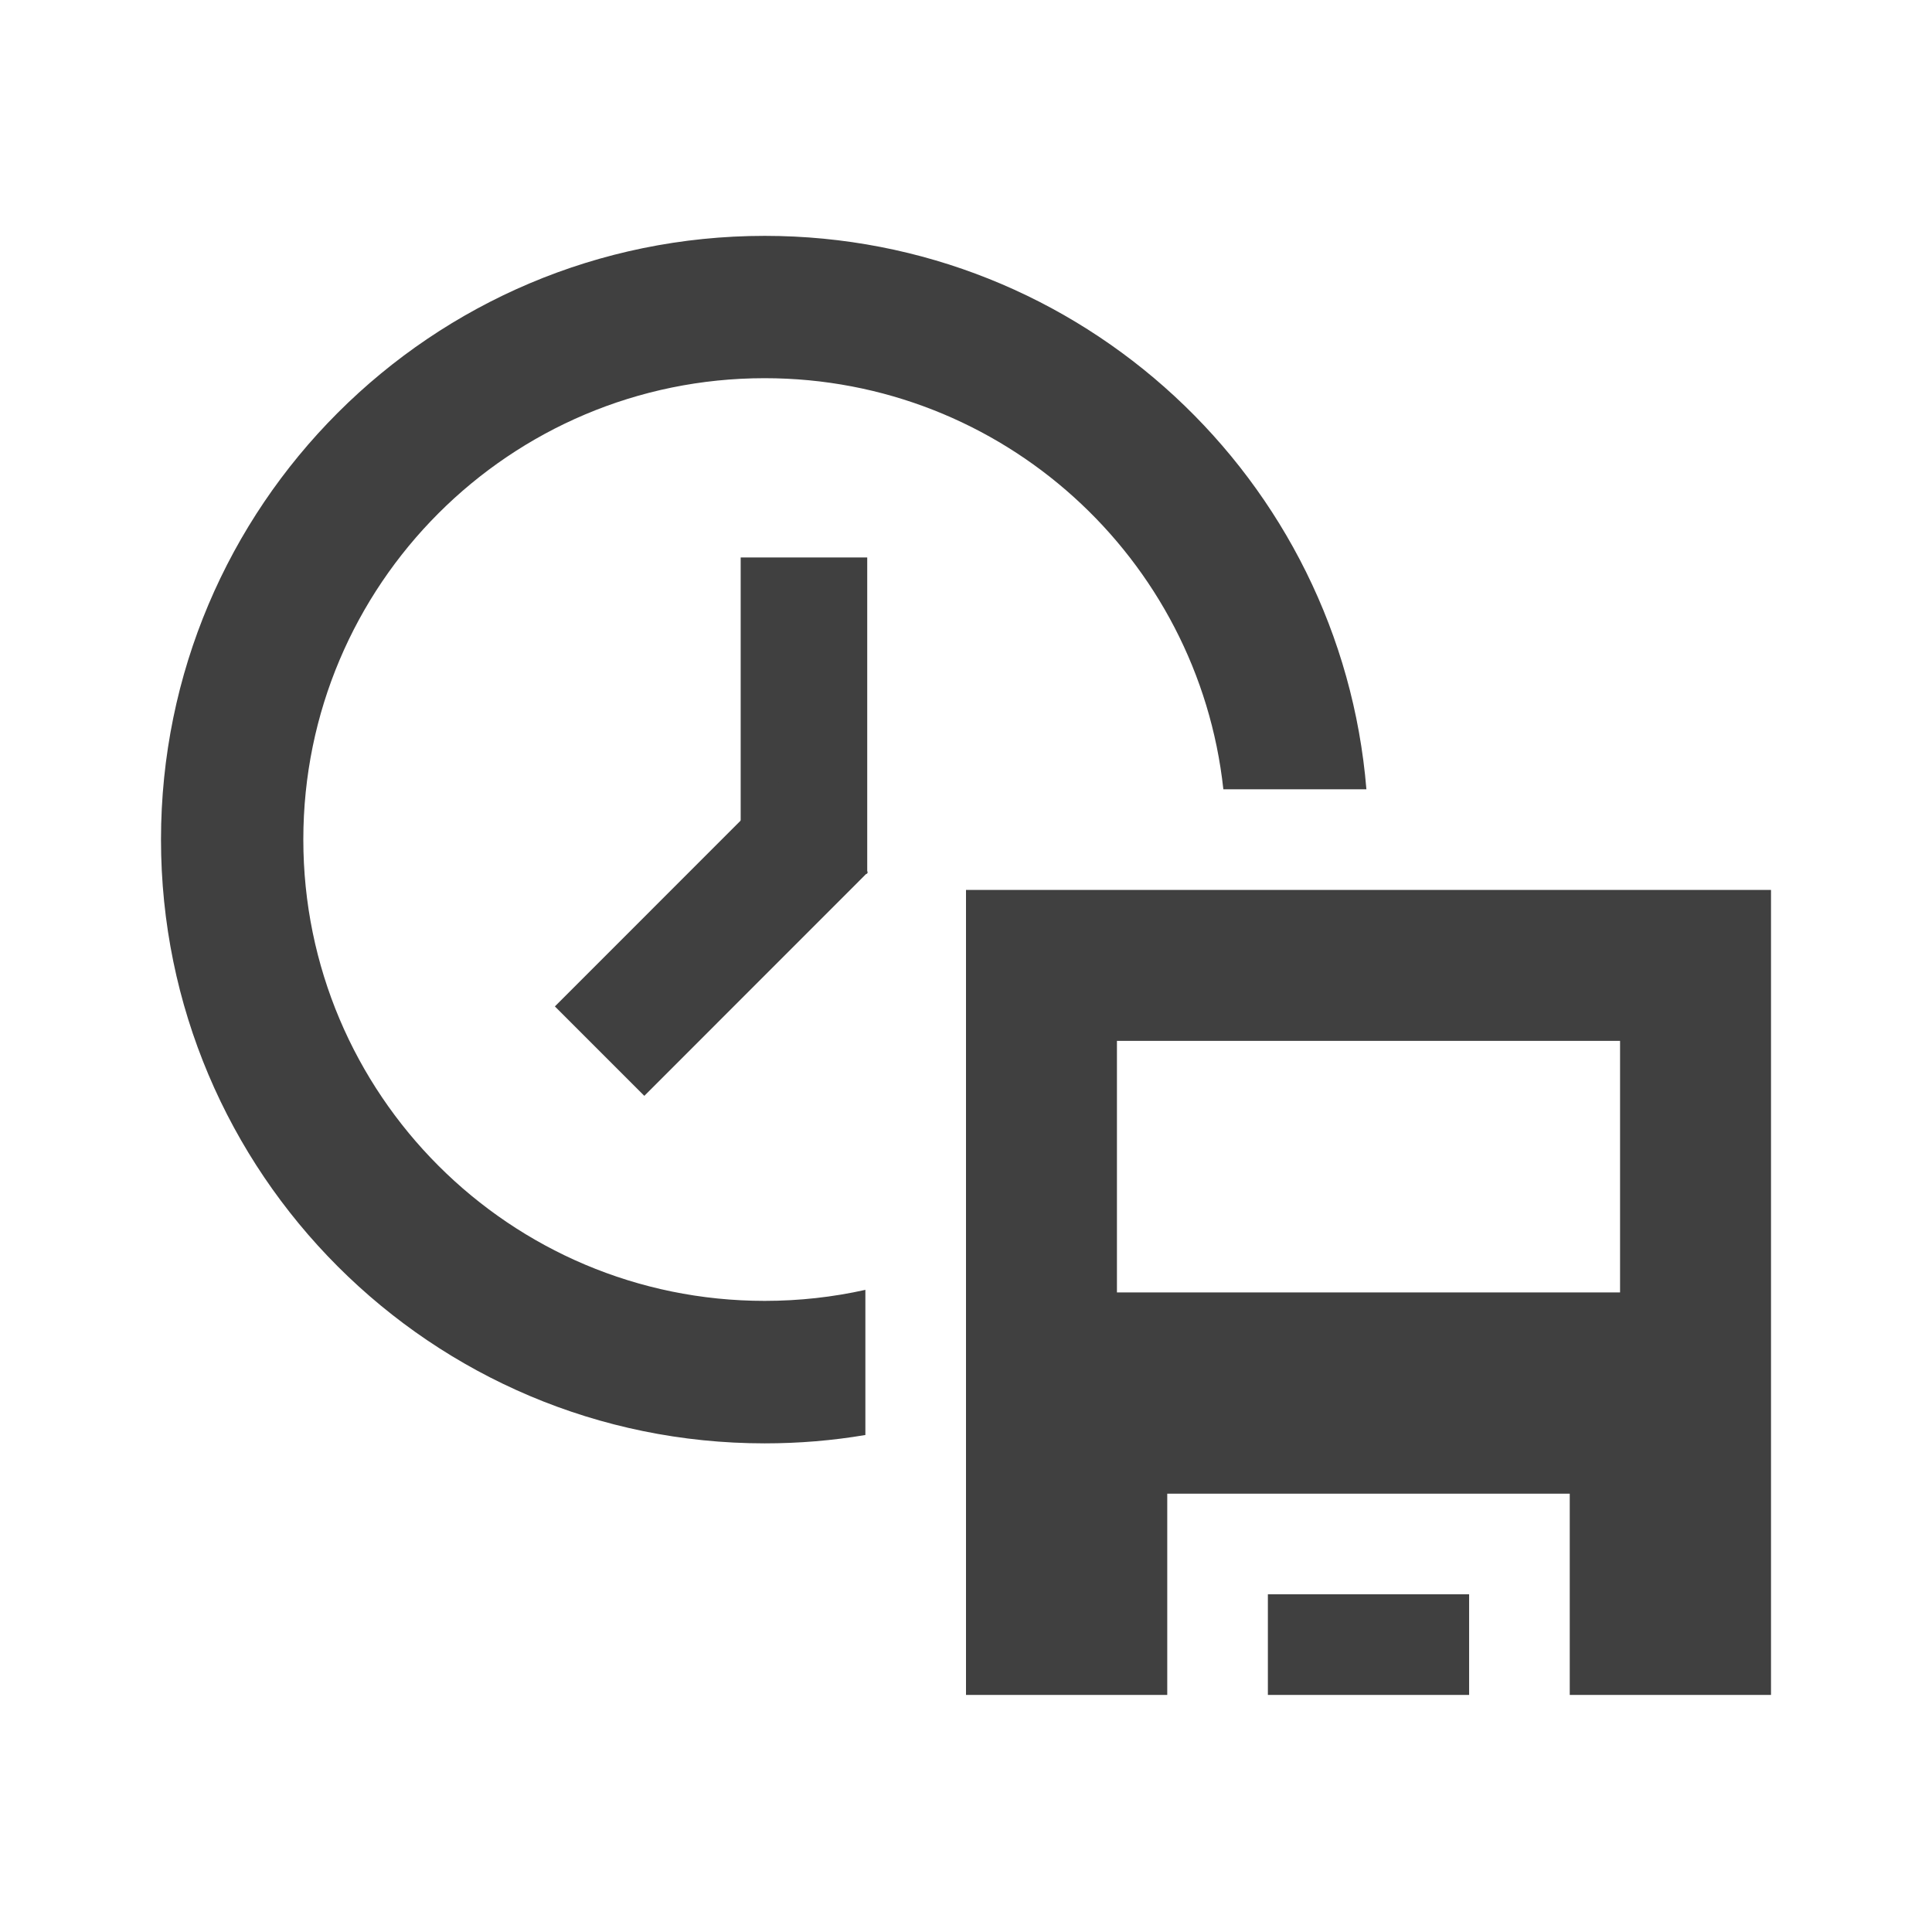 <svg width="24" height="24" viewBox="0 0 24 24" fill="none" xmlns="http://www.w3.org/2000/svg">
    <path fill-rule="evenodd" clip-rule="evenodd" d="M16.974 9.805H15.197C14.886 6.933 12.453 4.698 9.499 4.698C6.334 4.698 3.768 7.264 3.768 10.429C3.768 13.594 6.334 16.16 9.499 16.16C9.929 16.16 10.347 16.113 10.75 16.023V17.826C10.344 17.895 9.926 17.93 9.5 17.93C5.358 17.93 2 14.572 2 10.43C2 6.288 5.358 2.93 9.5 2.93C13.432 2.93 16.657 5.955 16.974 9.805Z" fill="#404040"/>
    <path d="M10.773 6.925H9.201V10.854H10.773V6.925Z" fill="#404040"/>
    <path fill-rule="evenodd" clip-rule="evenodd" d="M9.67 9.724L10.781 10.835L8.004 13.613L6.893 12.502L9.67 9.724Z" fill="#404040"/>
    <path fill-rule="evenodd" clip-rule="evenodd" d="M19.5 21.055V18.555H14.5V21.055H12V11.055H22V21.055H19.5ZM13.875 12.93V16.055H20.125V12.93H13.875ZM15.75 19.805H18.25V21.055H15.75V19.805Z" fill="#404040"/>
</svg>